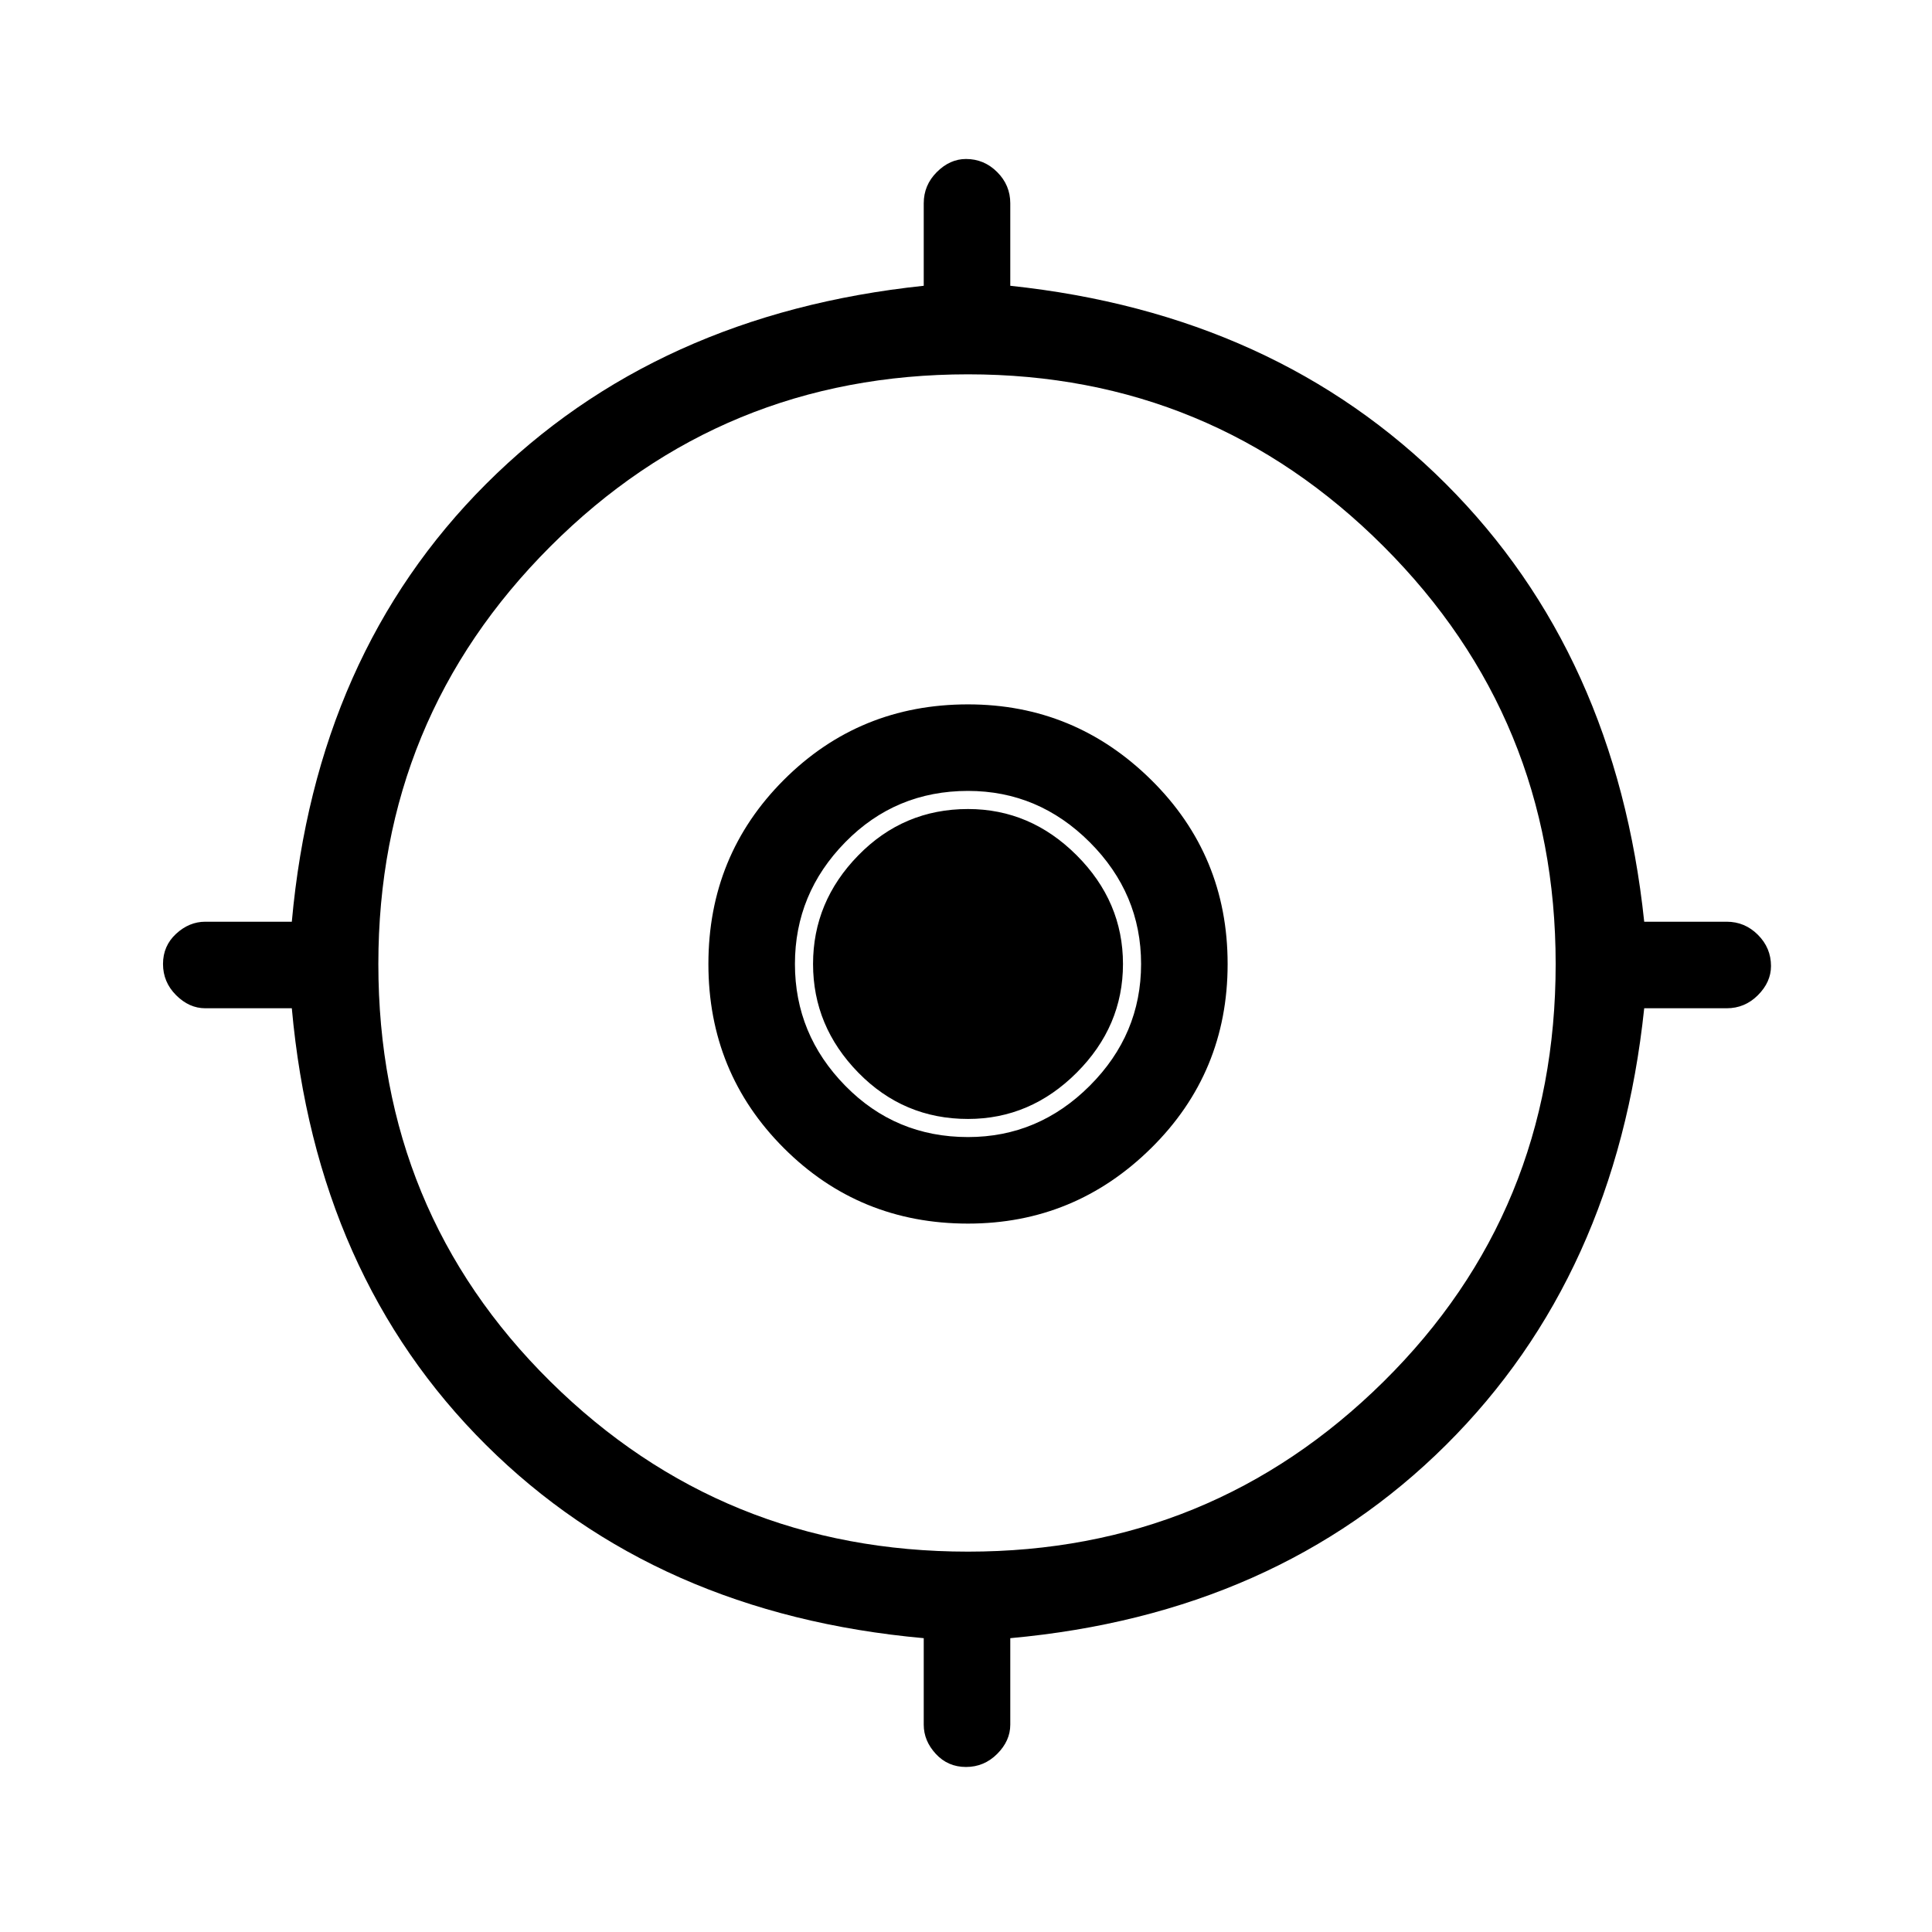 <svg xmlns="http://www.w3.org/2000/svg" height="48" width="48"><path d="M24 43.9Q23.55 43.9 23.25 43.575Q22.95 43.25 22.95 42.85V40.7Q16.3 40.1 12.075 35.9Q7.85 31.7 7.25 25.05H5.1Q4.7 25.05 4.375 24.725Q4.05 24.4 4.05 23.95Q4.05 23.5 4.375 23.2Q4.7 22.9 5.1 22.9H7.25Q7.85 16.25 12.075 12.025Q16.3 7.8 22.95 7.1V5.05Q22.95 4.6 23.275 4.275Q23.6 3.95 24 3.95Q24.45 3.95 24.775 4.275Q25.1 4.6 25.1 5.05V7.1Q31.7 7.8 35.925 12.025Q40.15 16.25 40.85 22.9H42.9Q43.35 22.9 43.675 23.225Q44 23.55 44 24Q44 24.4 43.675 24.725Q43.35 25.05 42.9 25.05H40.85Q40.15 31.7 35.925 35.9Q31.7 40.1 25.1 40.7V42.85Q25.1 43.25 24.775 43.575Q24.45 43.9 24 43.9ZM24.05 38.55Q30.1 38.55 34.375 34.325Q38.65 30.1 38.65 23.95Q38.65 17.85 34.375 13.575Q30.1 9.3 24.05 9.3Q17.95 9.3 13.675 13.575Q9.4 17.85 9.4 23.95Q9.4 30.1 13.675 34.325Q17.95 38.55 24.05 38.55ZM24.05 30.4Q21.35 30.4 19.475 28.525Q17.6 26.65 17.6 23.95Q17.6 21.25 19.475 19.375Q21.35 17.5 24.05 17.5Q26.7 17.5 28.6 19.375Q30.5 21.25 30.5 23.95Q30.5 26.65 28.6 28.525Q26.7 30.4 24.05 30.4ZM24.05 28.25Q25.8 28.25 27.075 26.975Q28.35 25.7 28.35 23.95Q28.35 22.2 27.075 20.925Q25.8 19.65 24.05 19.65Q22.25 19.65 21 20.925Q19.75 22.2 19.75 23.95Q19.75 25.7 21 26.975Q22.25 28.25 24.05 28.25ZM24.05 27.8Q22.45 27.8 21.325 26.65Q20.2 25.5 20.2 23.95Q20.2 22.4 21.325 21.25Q22.45 20.1 24.05 20.1Q25.6 20.1 26.75 21.25Q27.9 22.4 27.9 23.95Q27.9 25.5 26.75 26.65Q25.6 27.8 24.05 27.8Z"/></svg>